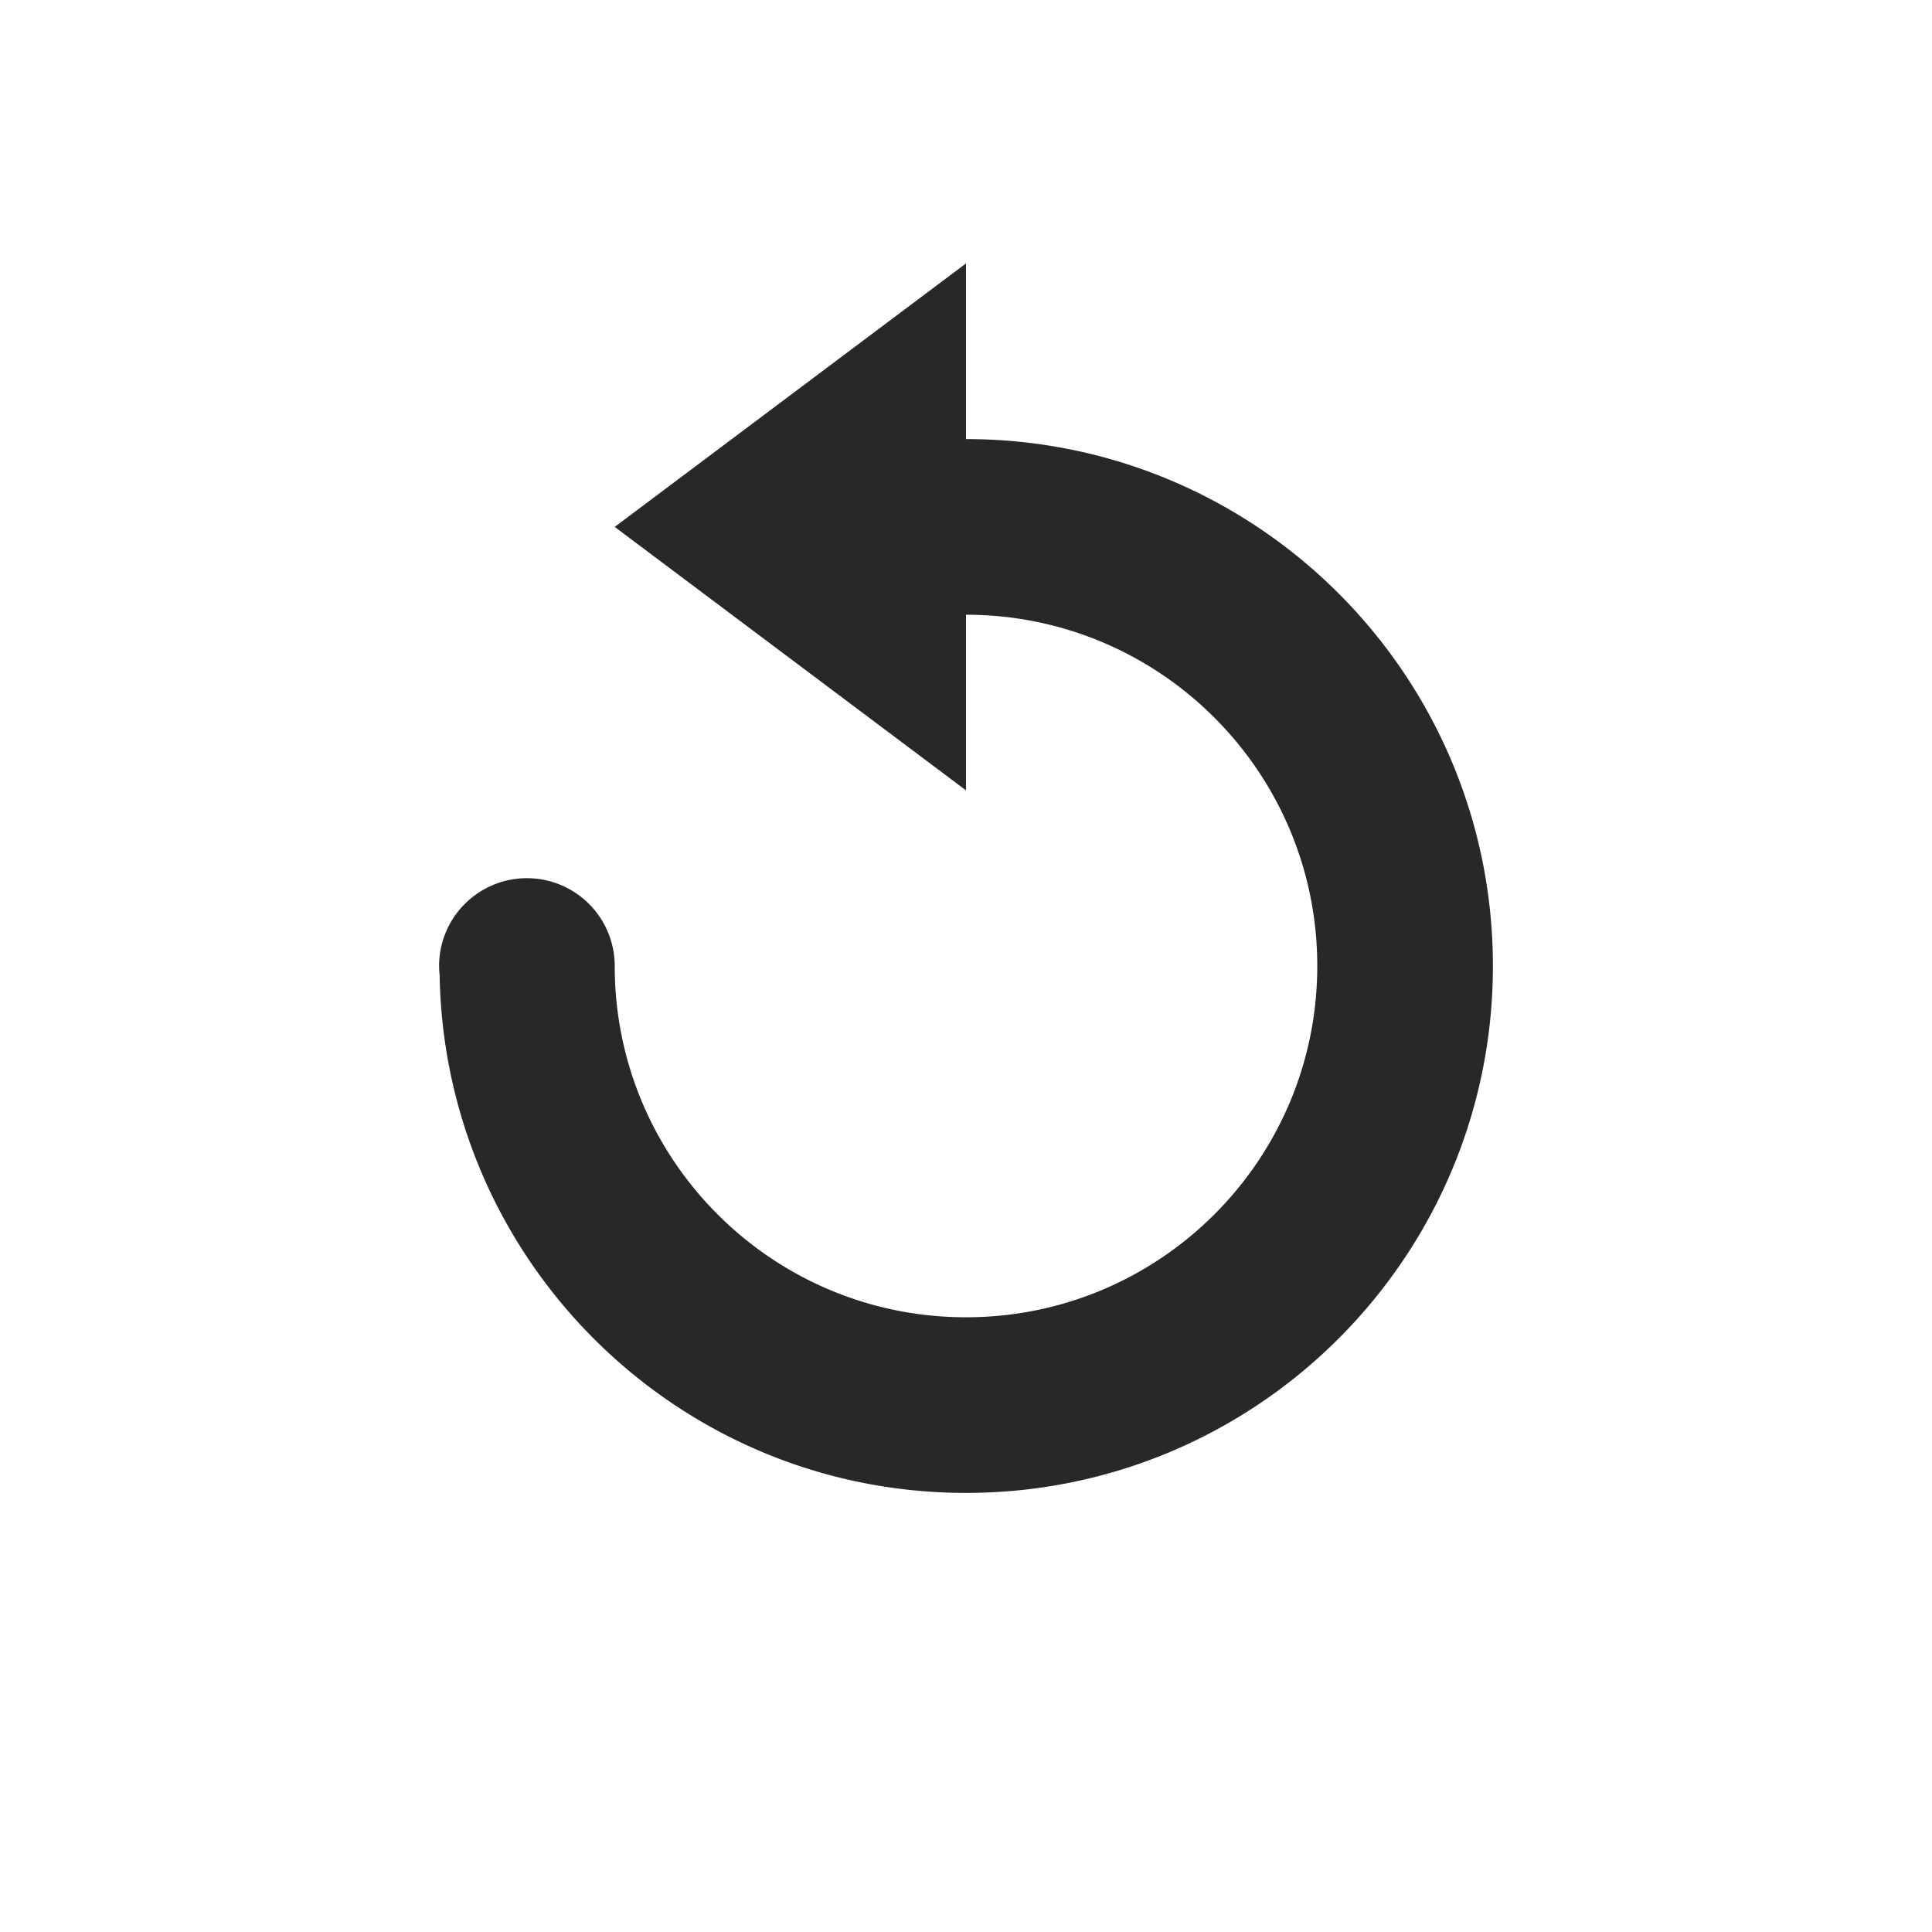 <svg width="22" height="22" version="1.1" xmlns="http://www.w3.org/2000/svg">
  <defs>
    <style id="current-color-scheme" type="text/css">.ColorScheme-Text { color:#282828; } .ColorScheme-Highlight { color:#458588; }</style>
  </defs>
  <path class="ColorScheme-Text" d="m11 3-4 3 4 3v-2c2.209 0 4 1.791 4 4s-1.791 4-4 4-4-1.791-4-4a1 1 0 0 0-1-1 1 1 0 0 0-1 1 1 1 0 0 0 0.006 0.1c0.054 3.267 2.714 5.9 5.994 5.9 3.314 0 6-2.686 6-6s-2.686-6-6-6z" fill="currentColor"/>
</svg>
